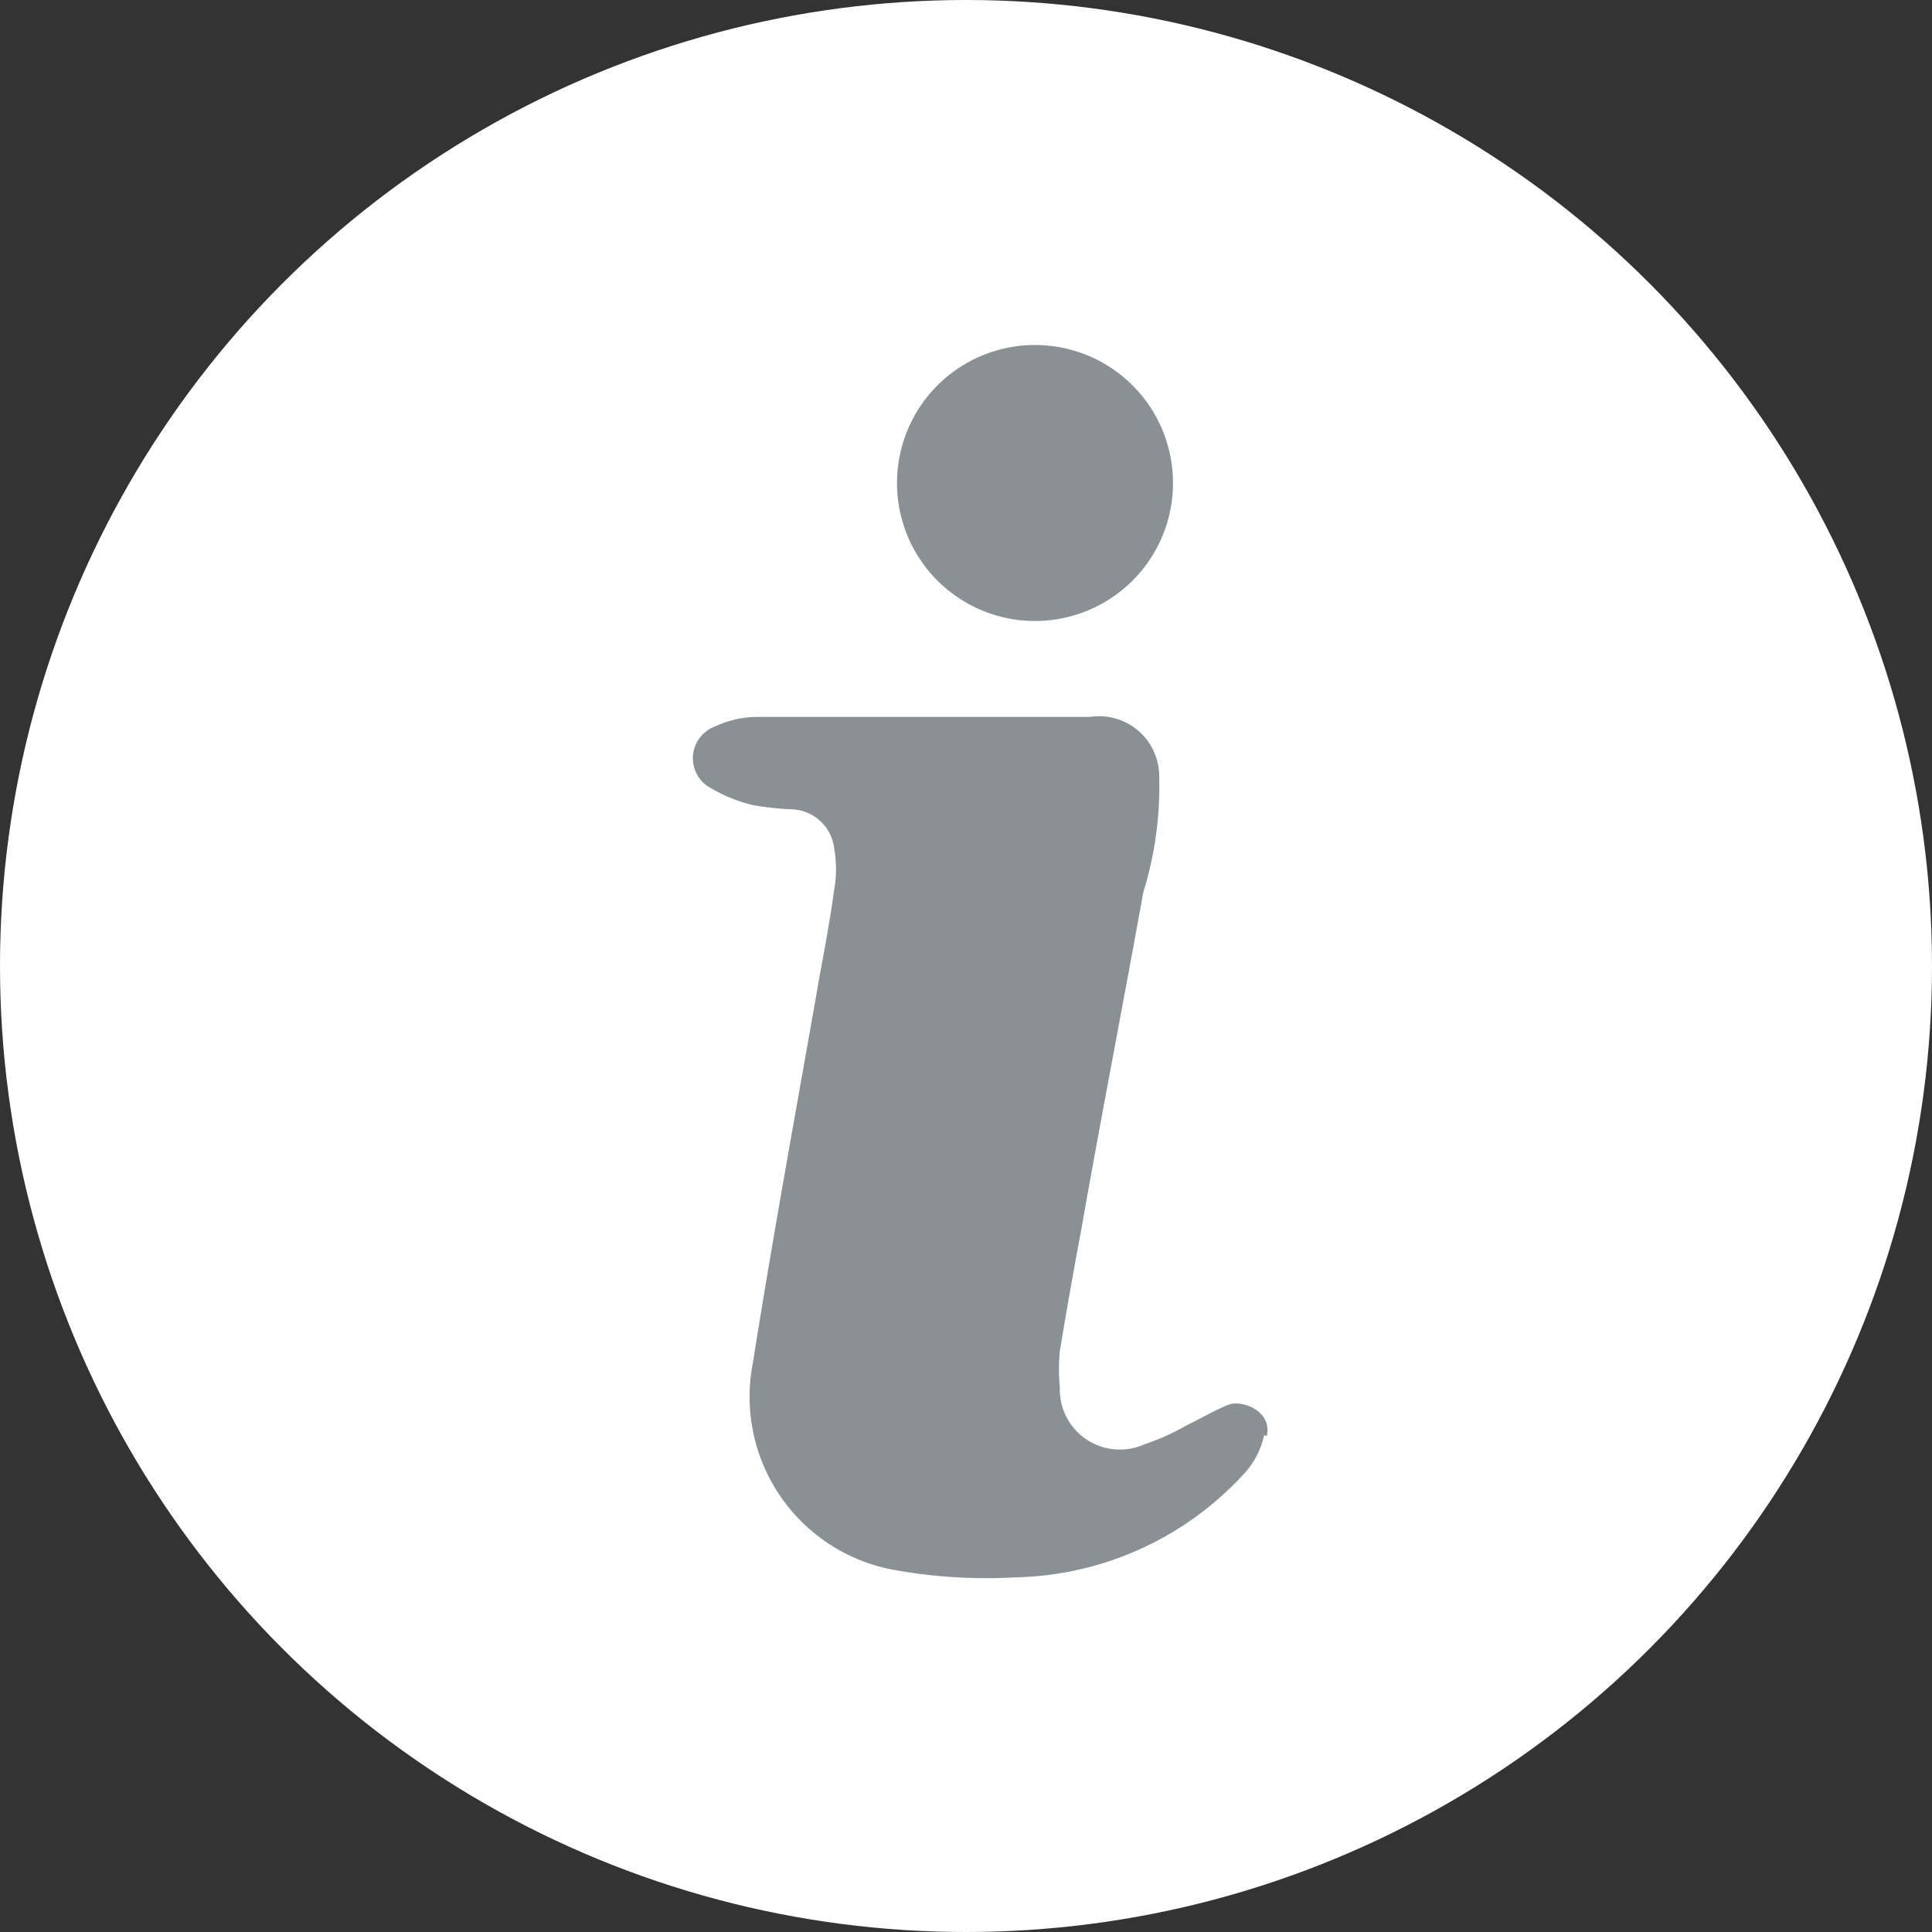 <svg xmlns="http://www.w3.org/2000/svg" viewBox="0 0 28 28"><rect x="0" y="0" width="28" height="28" fill="#333333" stroke="none"/><title>Resurs 2</title><g id="Lager_2" data-name="Lager 2"><g id="Lager_1-2" data-name="Lager 1"><circle cx="14" cy="14" r="14" style="fill:#fff"/><path d="M13,7a2,2,0,0,1,2-2,2,2,0,0,1,2,2,2,2,0,0,1-2,2,2,2,0,0,1-2-2m5.32,13.8a1.19,1.19,0,0,1-.31.58,4.62,4.62,0,0,1-3.29,1.48A7.53,7.53,0,0,1,13,22.76a2.55,2.55,0,0,1-2.09-3c.28-1.77.6-3.52.91-5.28.09-.53.2-1.06.27-1.59a1.68,1.68,0,0,0,0-.59.64.64,0,0,0-.6-.57,4.4,4.4,0,0,1-.57-.06,2.21,2.21,0,0,1-.67-.28.49.49,0,0,1,.11-.86,1.44,1.44,0,0,1,.62-.14c.81,0,1.63,0,2.43,0H15.8a.87.87,0,0,1,1,.87,5.16,5.16,0,0,1-.23,1.67c-.3,1.66-.62,3.3-.91,4.95q-.16.85-.3,1.7a2.76,2.76,0,0,0,0,.53.87.87,0,0,0,1.23.82,3.31,3.31,0,0,0,.62-.28c.19-.09.39-.21.59-.29s.64.09.56.45" style="fill:#899195"/></g></g></svg>